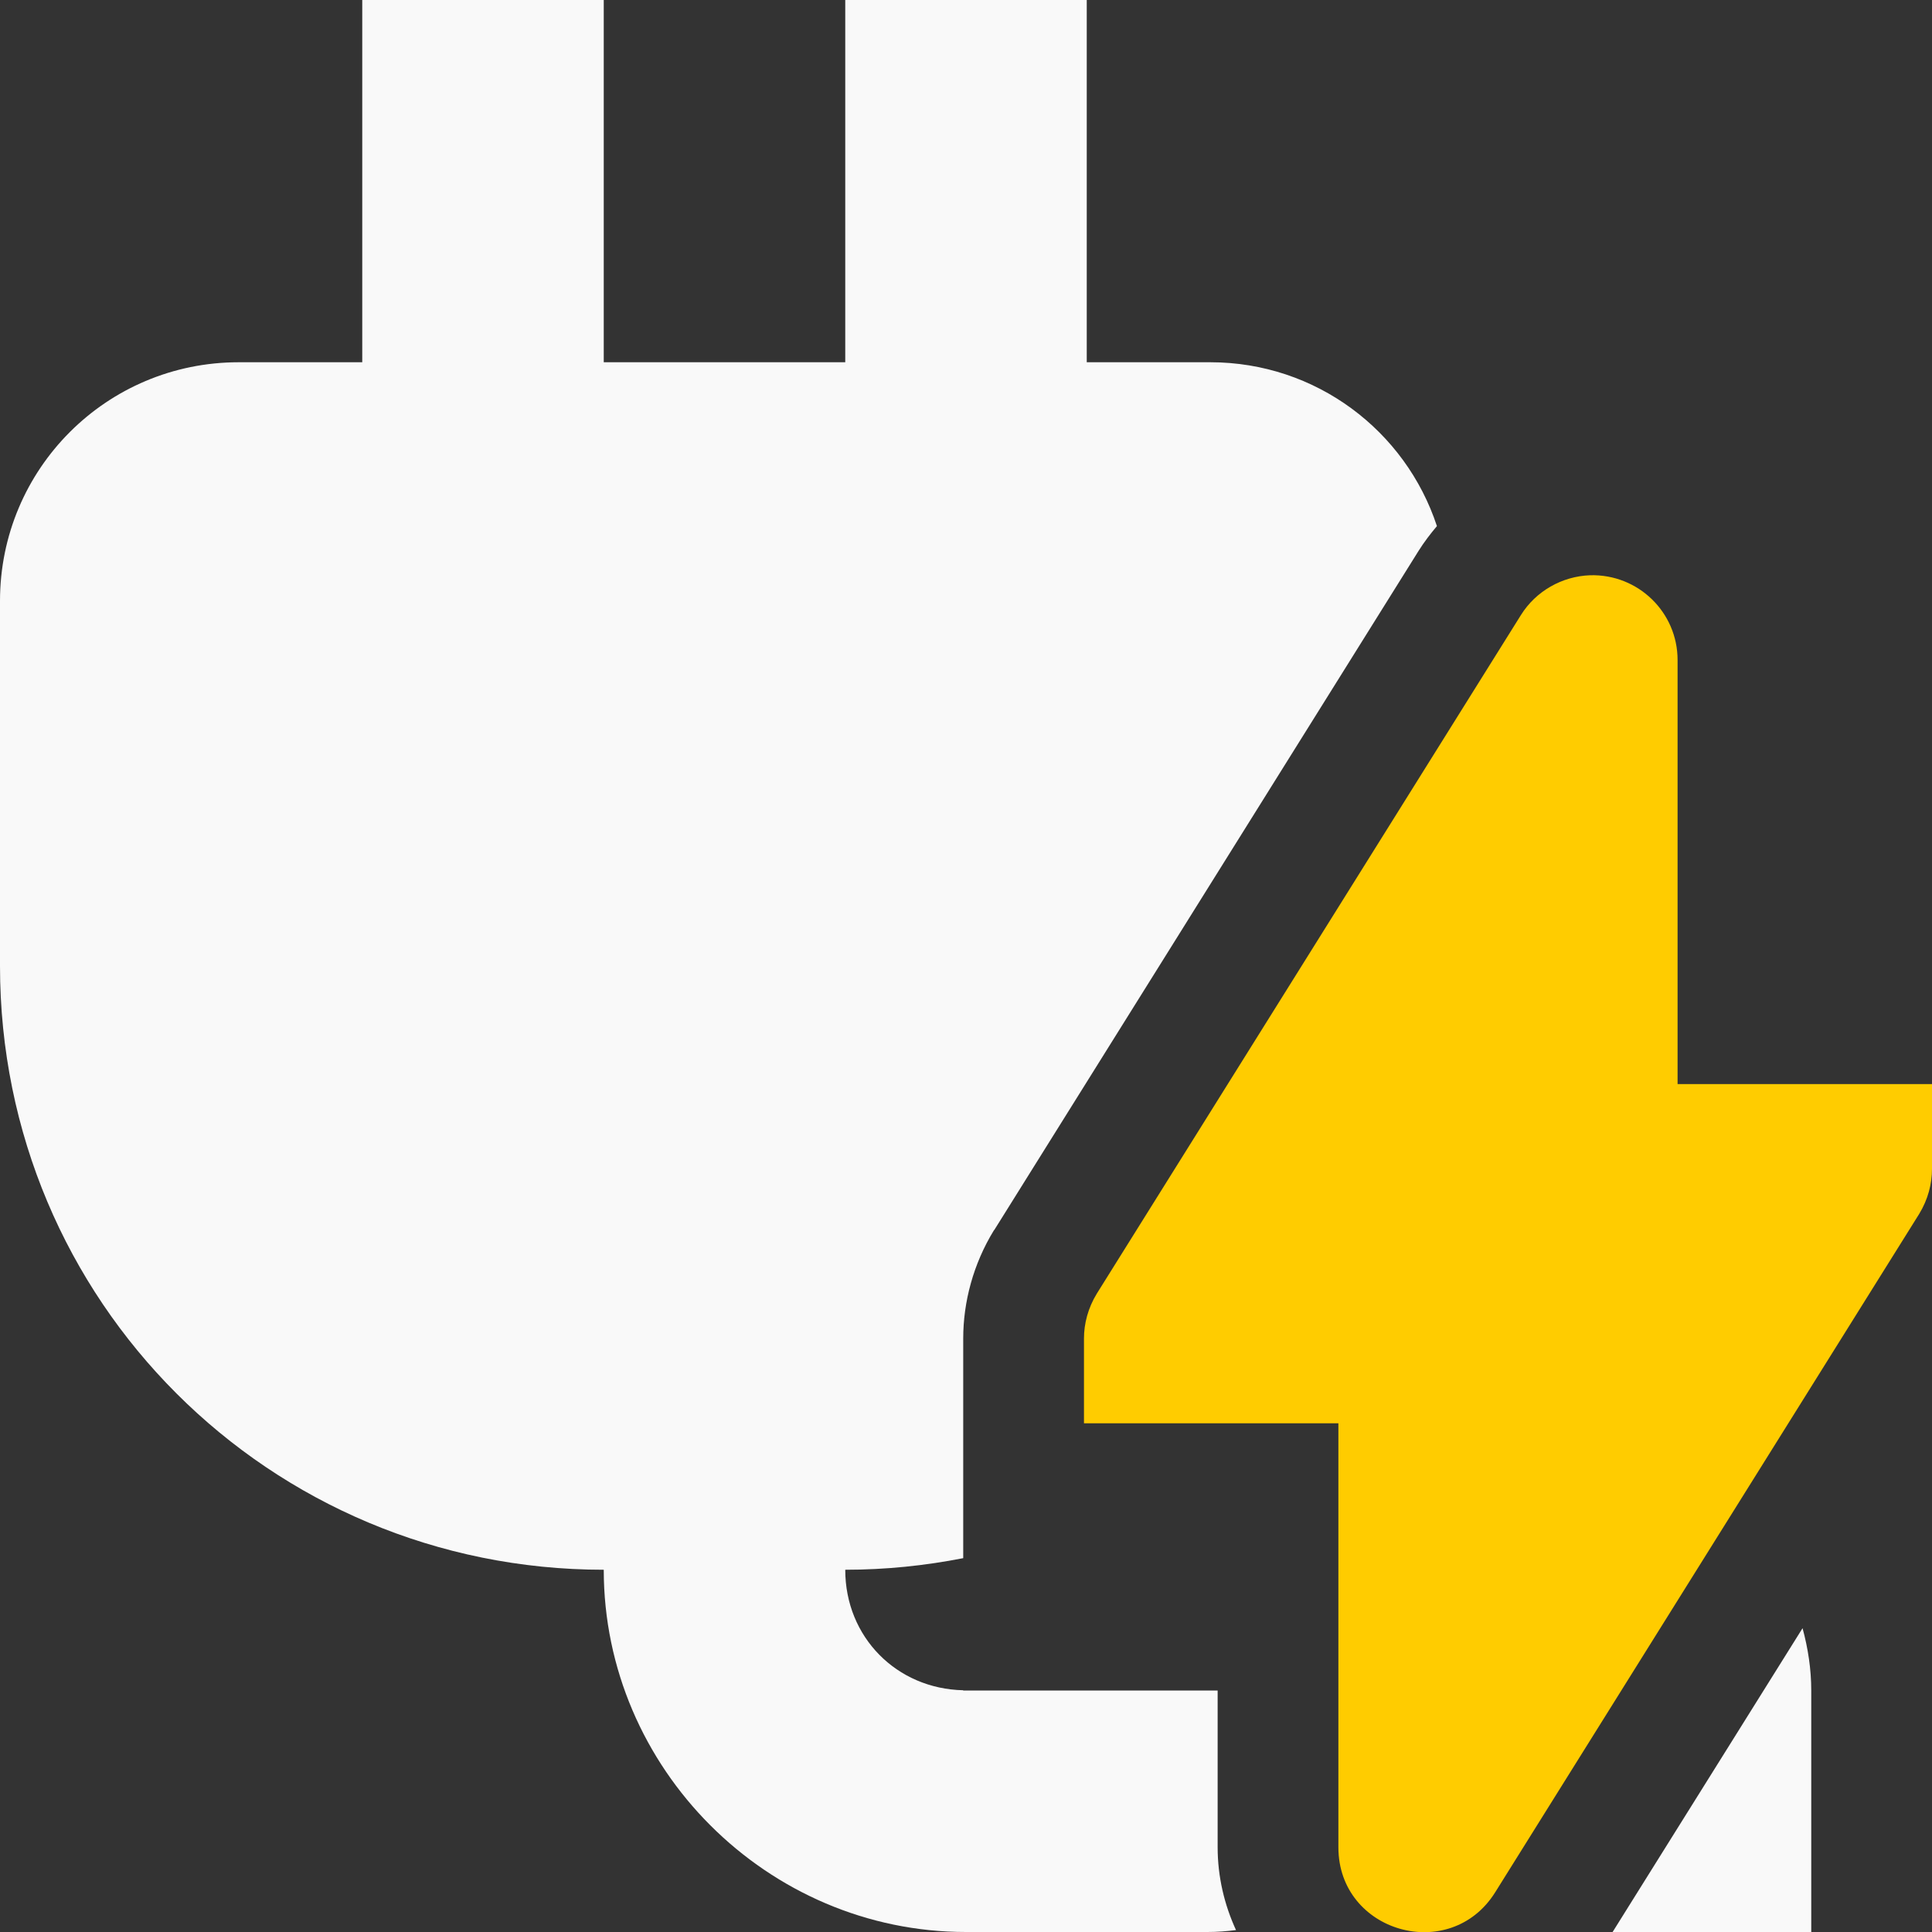 <?xml version="1.0" encoding="UTF-8" standalone="no"?>
<svg
   height="16px"
   viewBox="0 0 16 16"
   width="16px"
   version="1.1"
   id="svg2"
   xmlns="http://www.w3.org/2000/svg"
   xmlns:svg="http://www.w3.org/2000/svg">
  <rect x="0" y="0" width="16" height="16" fill="#333333" stroke="none"/>
  <defs
     id="defs2" />
  <g
     id="layer4"
     style="display:inline">
    <path
       id="ac-power"
       style="display:inline;fill:#f9f9f9;stroke:none"
       d="M 3,0 V 3 H 1.977 C 0.883,3 0,3.883 0,4.977 V 8 c 0,2.773 2.23,5 5,5 0,1.645 1.355,3 3,3 h 2 c 0.08,0 0.159,-0.006 0.236,-0.016 -0.096,-0.209 -0.152,-0.441 -0.152,-0.686 V 14 H 10 8 7.977 V 13.998 C 7.426,13.986 7,13.558 7,13 7.335,13 7.661,12.966 7.977,12.904 v -0.117 -1.703 c 0,-0.301 0.083,-0.616 0.254,-0.895 l 0.004,-0.004 L 11.748,4.562 C 11.794,4.489 11.845,4.422 11.9,4.357 11.641,3.569 10.9,3 10.023,3 H 9 V 0 H 7 V 3 H 5 V 0 Z M 14.928,13.484 13.355,16 H 15 v -2 c 0,-0.178 -0.027,-0.35 -0.072,-0.516 z" />
    <path
       d="m 13.169,4.764 c -0.233,0.008 -0.45,0.132 -0.573,0.329 L 9.084,10.712 c -0.074,0.121 -0.107,0.25 -0.107,0.373 v 0.702 h 2.107 v 3.512 c 0,0.705 0.925,0.968 1.298,0.373 l 3.512,-5.619 C 15.967,9.933 16,9.804 16,9.68 V 8.978 h -2.107 v -3.512 c 0,-0.395 -0.326,-0.713 -0.724,-0.702 z m 0,0"
       fill="#222222"
       id="power"
       style="display:inline;fill:#ffcc00;stroke:none;stroke-width:2;stroke-linejoin:miter;stroke-opacity:1;paint-order:markers stroke fill" />
  </g>
  <g
     id="layer3"
     style="display:none" />
  <g
     id="layer2"
     style="display:none" />
</svg>
